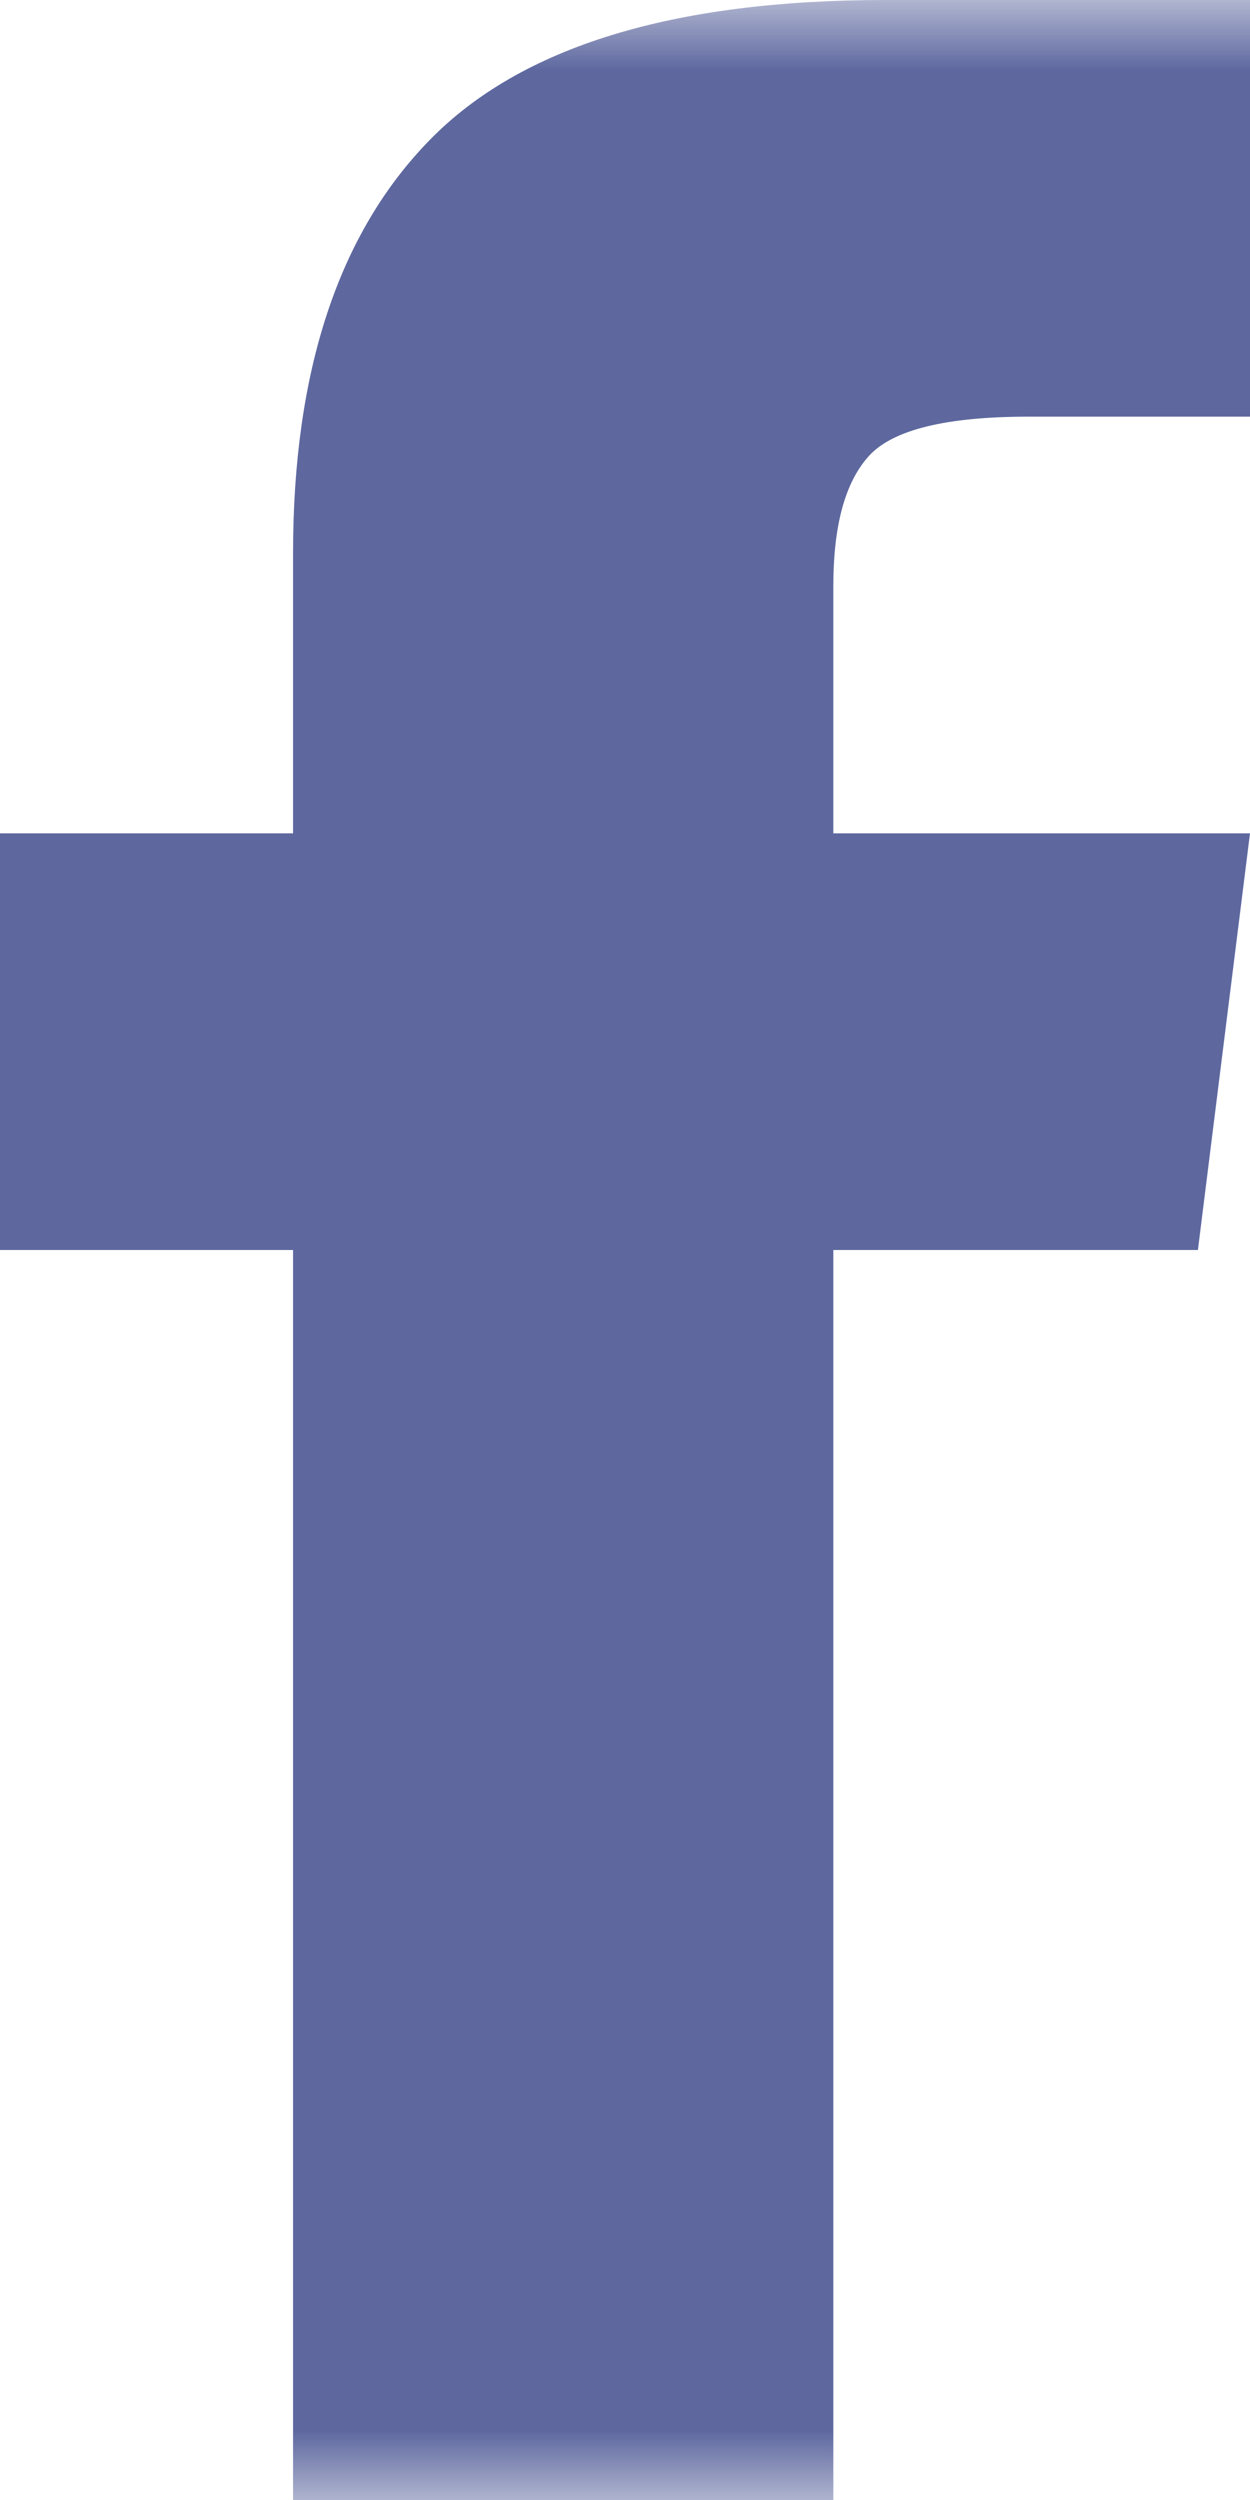 <svg xmlns="http://www.w3.org/2000/svg" xmlns:xlink="http://www.w3.org/1999/xlink" width="9" height="18" viewBox="0 0 9 18">
    <defs>
        <path id="a" d="M0 0h24v18H0z"/>
    </defs>
    <g fill="none" fill-rule="evenodd" transform="translate(-7)">
        <mask id="b" fill="#fff">
            <use xlink:href="#a"/>
        </mask>
        <path fill="#5E689F" d="M13 6h3l-.375 3H13v9H9.11V9H7V6h2.11V3.984c0-1.312.327-2.304.984-2.976C10.75.336 11.844 0 13.375 0H16v3h-1.594c-.594 0-.976.094-1.148.281-.172.188-.258.5-.258.938V6z" mask="url(#b)"/>
    </g>
</svg>
